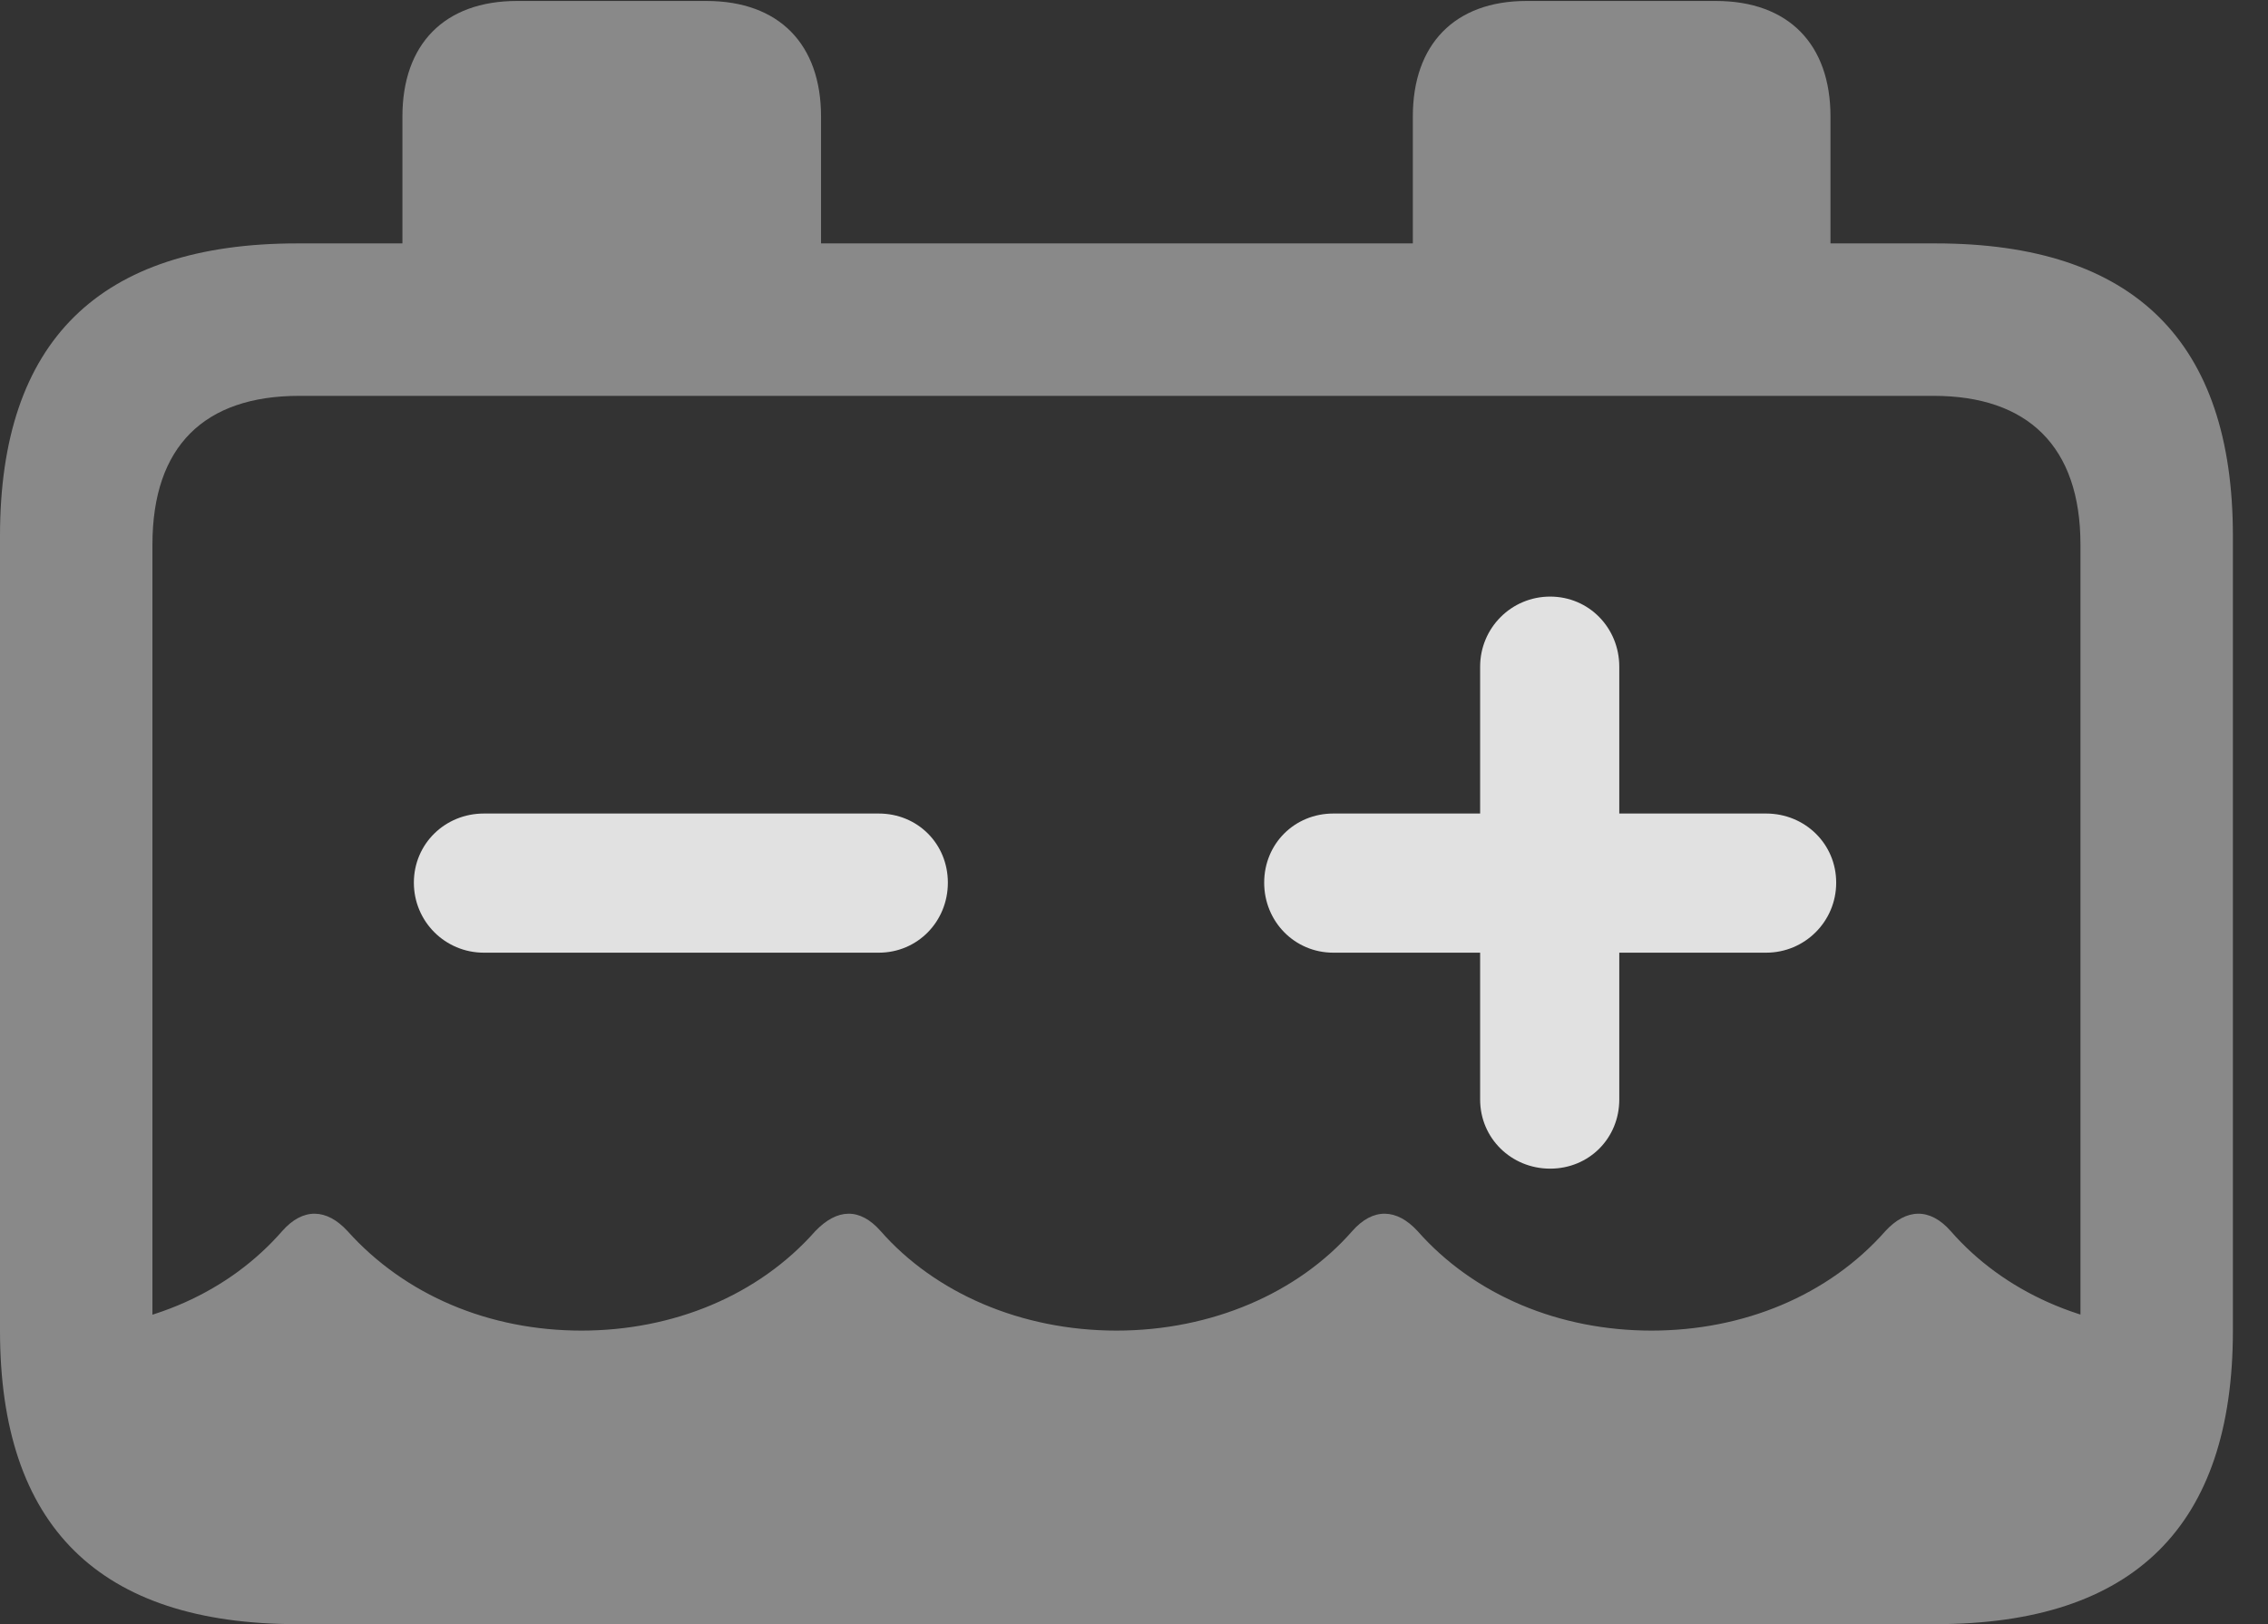 <?xml version="1.0" encoding="UTF-8"?>
<!--Generator: Apple Native CoreSVG 341-->
<!DOCTYPE svg
PUBLIC "-//W3C//DTD SVG 1.1//EN"
       "http://www.w3.org/Graphics/SVG/1.1/DTD/svg11.dtd">
<svg version="1.1" xmlns="http://www.w3.org/2000/svg" xmlns:xlink="http://www.w3.org/1999/xlink" viewBox="0 0 23.389 16.748">
 <rect x="0" y="0" width="23.389" height="16.748" fill="#333333" stroke="none"/>
 <g>
  <rect height="16.748" opacity="0" width="23.389" x="0" y="0"/>
  <path d="M2.52 16.113L20.537 16.113C21.709 16.113 22.48 15.312 22.48 14.102L22.48 13.721C21.484 13.701 20.654 13.31 20.117 12.695C19.902 12.451 19.658 12.461 19.443 12.695C18.857 13.359 17.979 13.721 17.031 13.721C16.084 13.721 15.205 13.359 14.619 12.695C14.404 12.461 14.16 12.451 13.945 12.695C13.389 13.33 12.5 13.721 11.514 13.721C10.527 13.721 9.639 13.33 9.082 12.695C8.867 12.451 8.633 12.461 8.408 12.695C7.822 13.359 6.943 13.721 5.996 13.721C5.049 13.721 4.18 13.359 3.584 12.695C3.369 12.461 3.125 12.451 2.91 12.695C2.373 13.31 1.553 13.701 0.547 13.721L0.547 14.102C0.547 15.312 1.318 16.113 2.52 16.113ZM3.066 16.748L19.961 16.748C22.012 16.748 23.027 15.732 23.027 13.721L23.027 5.527C23.027 3.525 22.012 2.51 19.961 2.51L18.877 2.51L18.877 1.201C18.877 0.459 18.447 0.01 17.695 0.01L15.742 0.01C15 0.01 14.57 0.459 14.57 1.201L14.57 2.51L8.467 2.51L8.467 1.201C8.467 0.459 8.037 0.01 7.285 0.01L5.332 0.01C4.58 0.01 4.15 0.459 4.15 1.201L4.15 2.51L3.066 2.51C1.025 2.51 0 3.516 0 5.527L0 13.721C0 15.742 1.025 16.748 3.066 16.748ZM1.572 13.643L1.572 5.615C1.572 4.6 2.109 4.082 3.086 4.082L19.941 4.082C20.908 4.082 21.455 4.6 21.455 5.615L21.455 13.643C21.455 14.648 20.908 15.176 19.941 15.176L3.086 15.176C2.109 15.176 1.572 14.648 1.572 13.643Z" fill="white" fill-opacity="0.425"/>
  <path d="M4.99 9.824L9.062 9.824C9.463 9.824 9.775 9.502 9.775 9.102C9.775 8.701 9.463 8.389 9.062 8.389L4.99 8.389C4.59 8.389 4.268 8.701 4.268 9.102C4.268 9.502 4.59 9.824 4.99 9.824ZM15.986 12.051C16.387 12.051 16.699 11.738 16.699 11.338L16.699 9.824L18.213 9.824C18.613 9.824 18.936 9.502 18.936 9.102C18.936 8.701 18.613 8.389 18.213 8.389L16.699 8.389L16.699 6.875C16.699 6.475 16.387 6.152 15.986 6.152C15.586 6.152 15.264 6.475 15.264 6.875L15.264 8.389L13.75 8.389C13.35 8.389 13.037 8.701 13.037 9.102C13.037 9.502 13.35 9.824 13.75 9.824L15.264 9.824L15.264 11.338C15.264 11.738 15.586 12.051 15.986 12.051Z" fill="white" fill-opacity="0.85"/>
 </g>
</svg>
